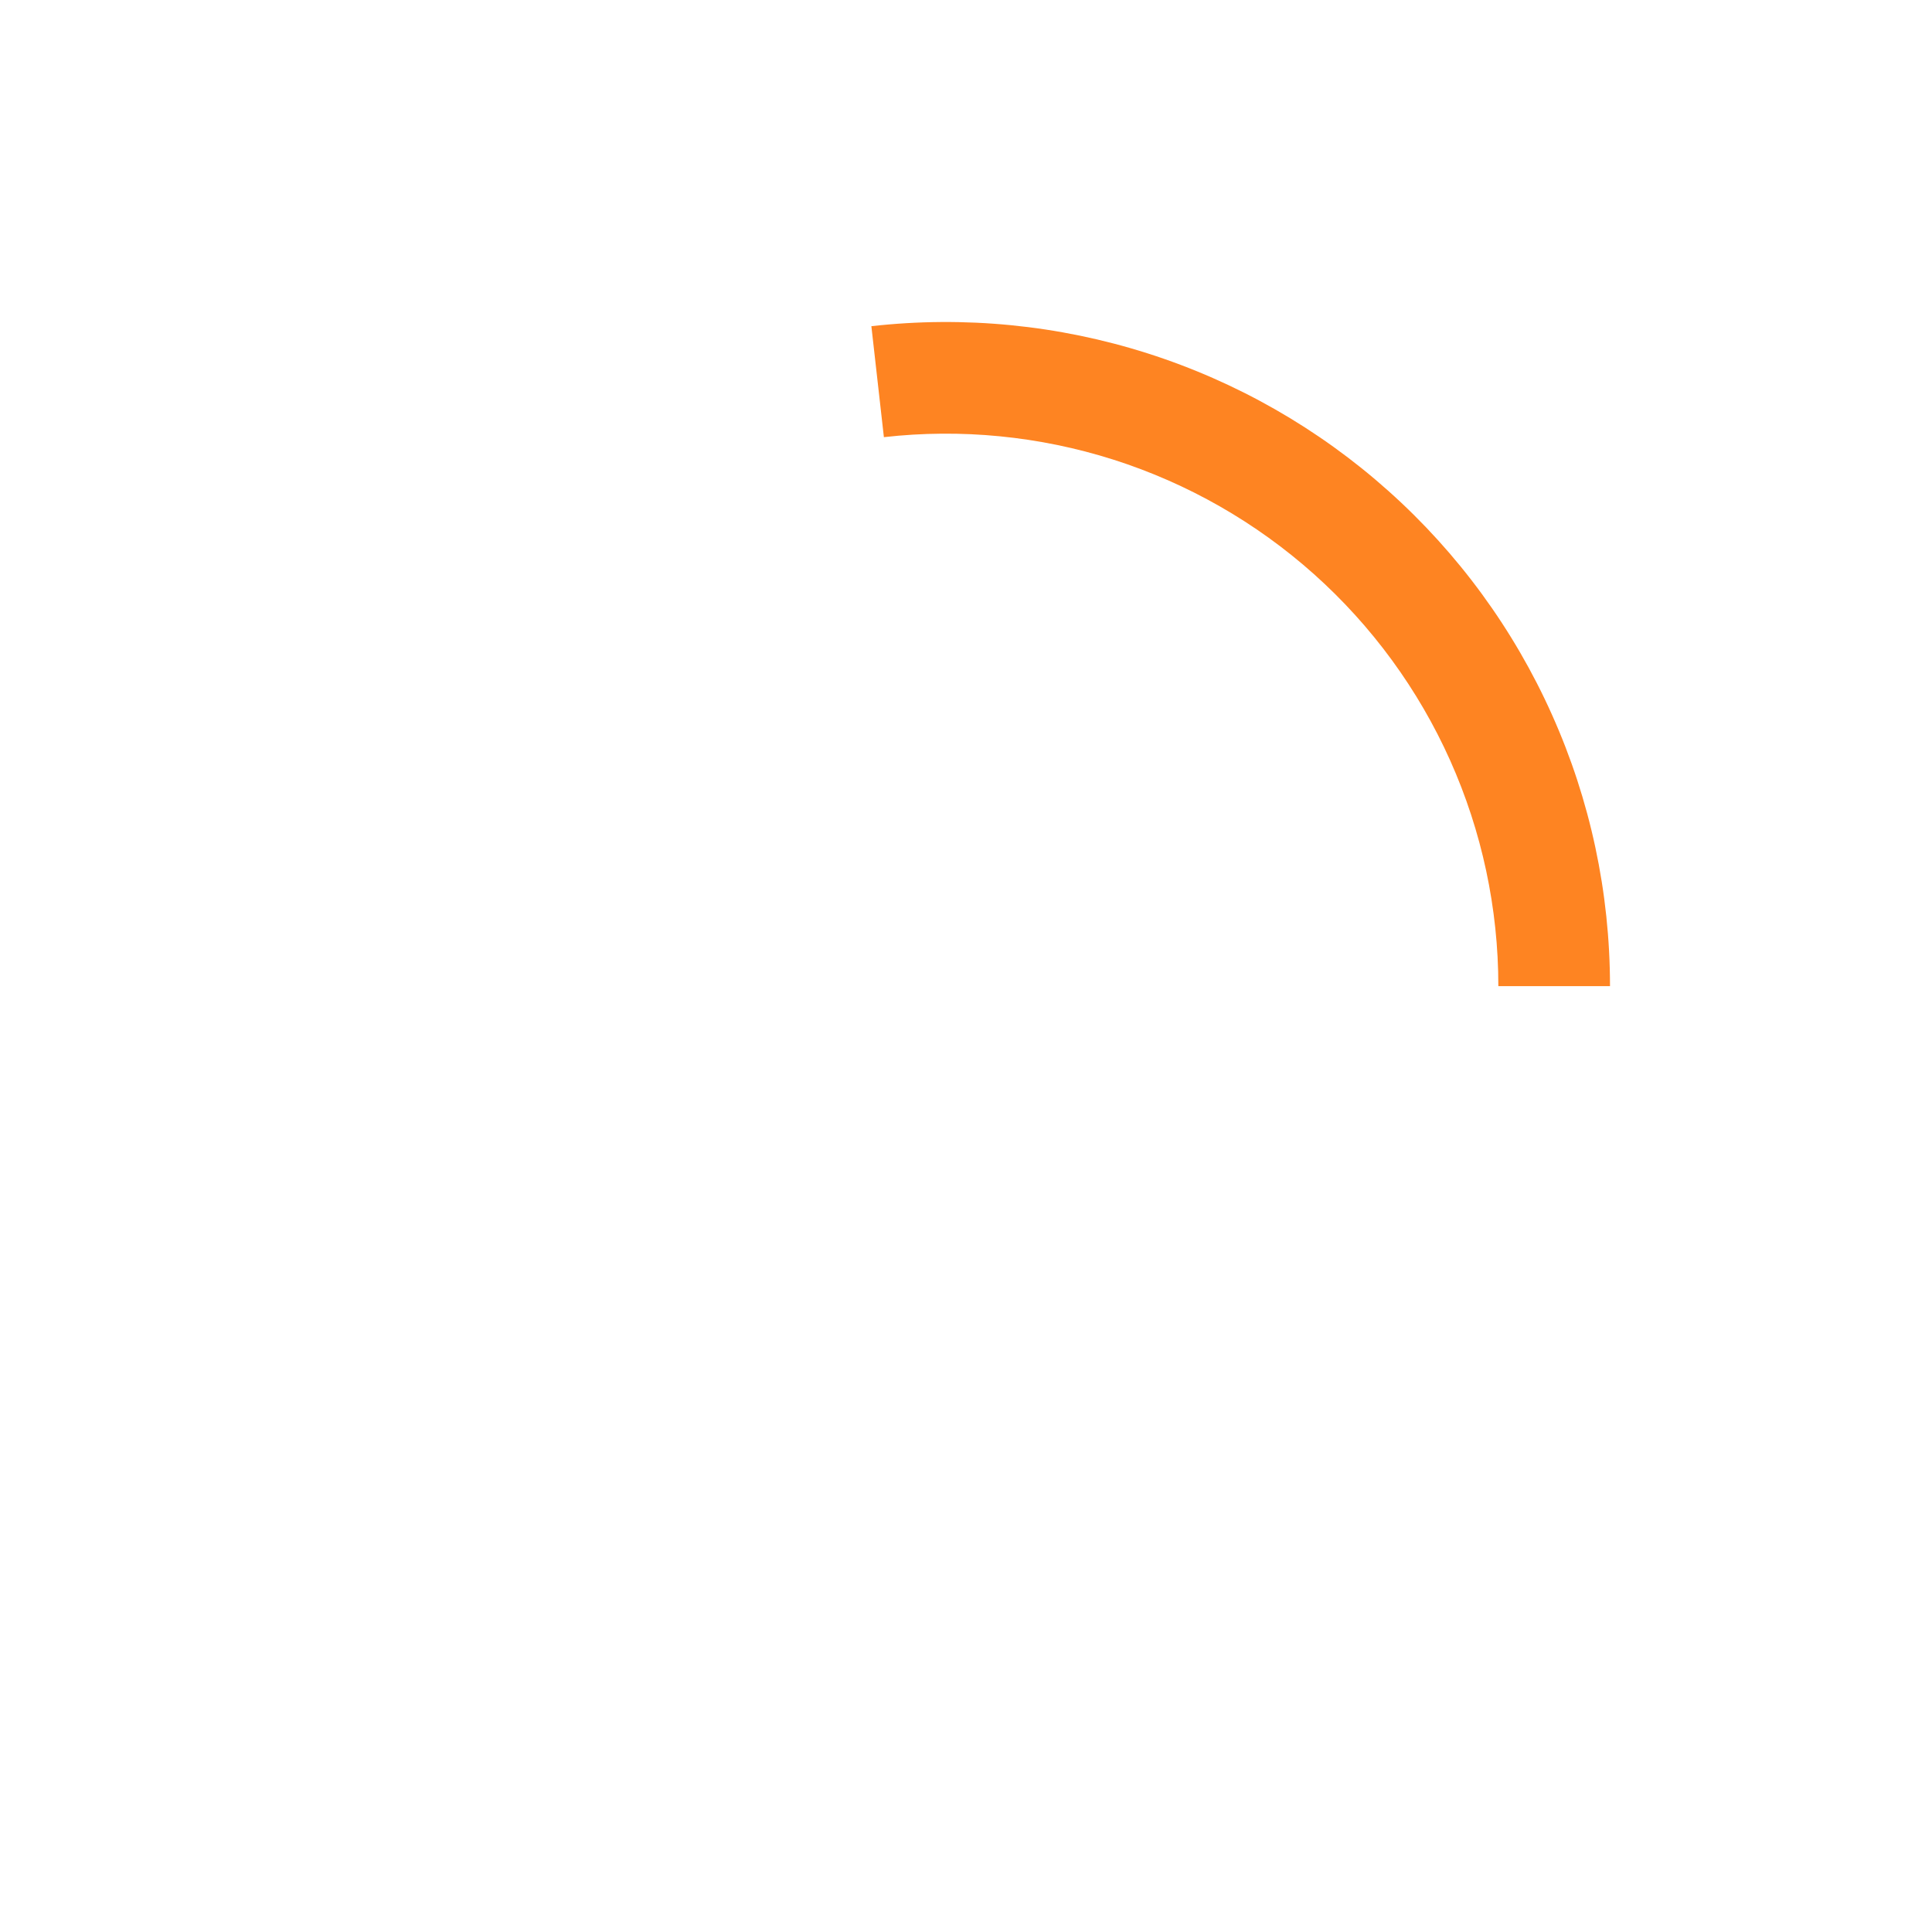 <svg width="48" height="48" viewBox="0 0 48 48" fill="none" xmlns="http://www.w3.org/2000/svg">
<path d="M40 24.5C40 22.177 39.51 19.88 38.56 17.76C37.612 15.639 36.226 13.743 34.493 12.196C32.761 10.648 30.721 9.483 28.508 8.778C26.294 8.073 23.957 7.844 21.649 8.104L21.96 10.861C23.88 10.644 25.825 10.835 27.666 11.421C29.507 12.008 31.204 12.977 32.645 14.264C34.086 15.552 35.239 17.129 36.029 18.893C36.818 20.657 37.226 22.567 37.226 24.5H40Z" fill="#FE8422"/>
</svg>
